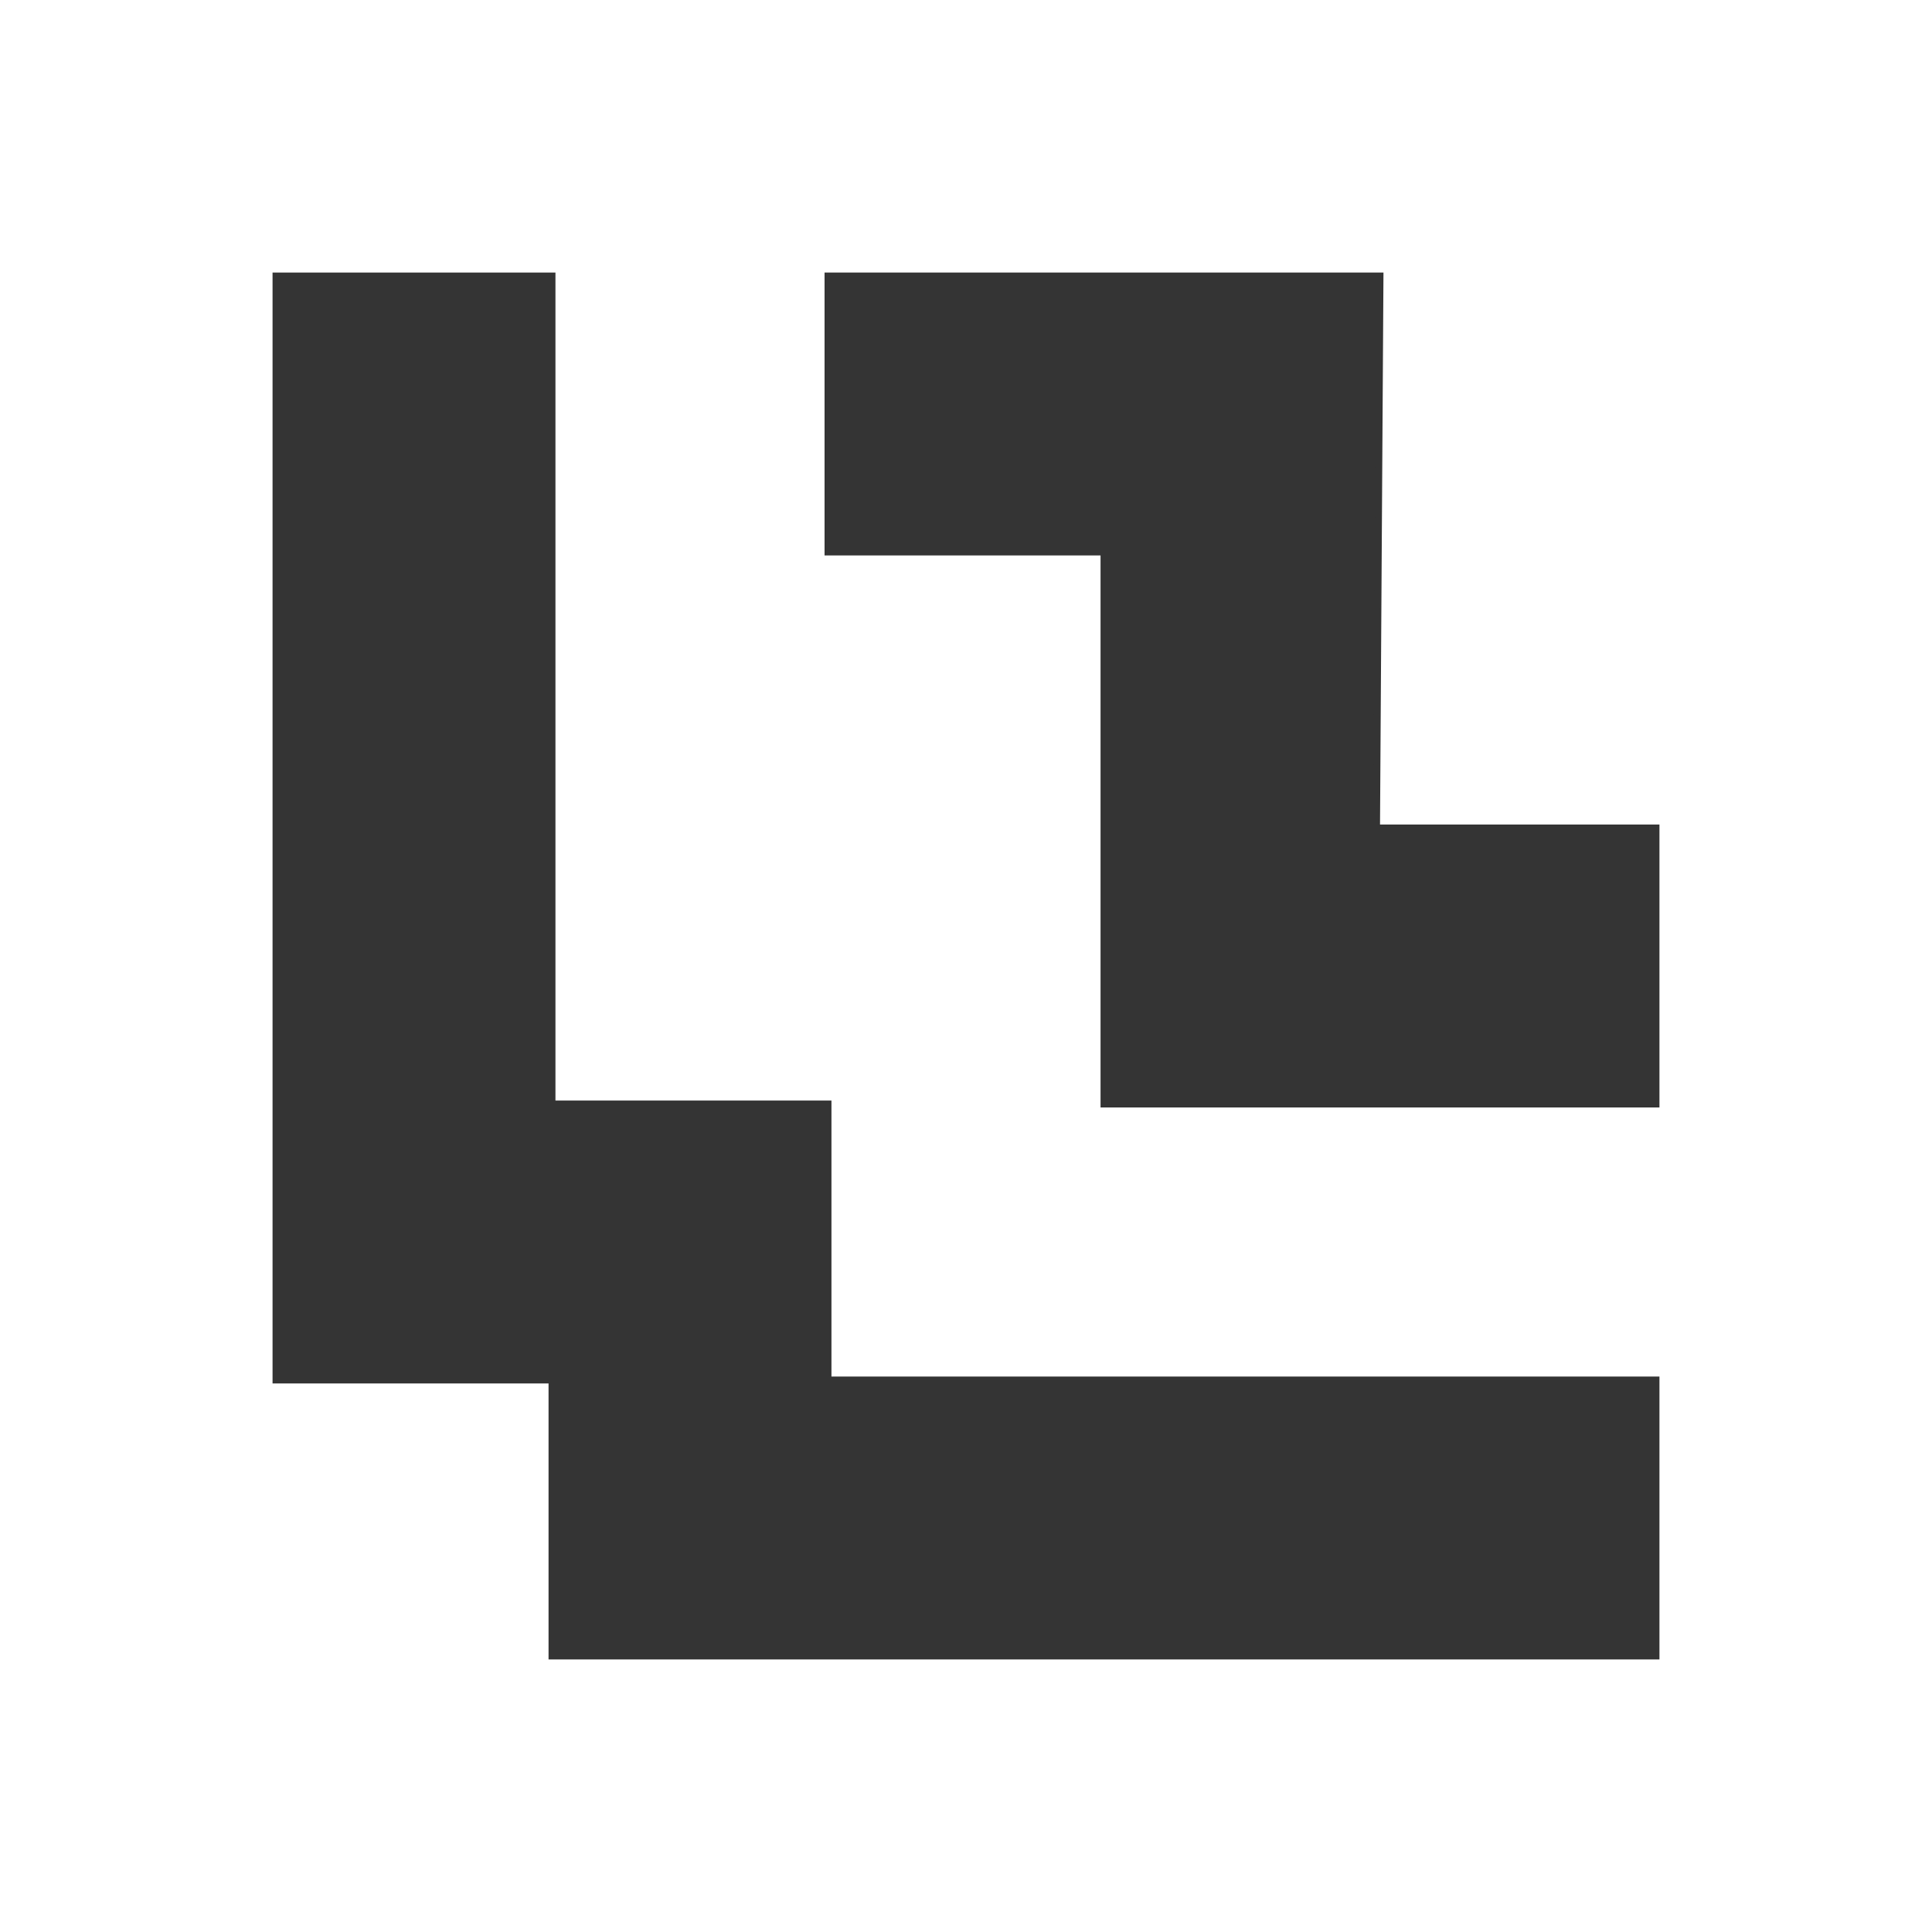 <svg width="280" height="280" viewBox="0 0 280 280" fill="none" xmlns="http://www.w3.org/2000/svg">
<rect width="280" height="280" fill="white"/>
<path d="M80 40H40V200H80V240H240V200H120V160H80V40Z" fill="#343434"/>
<path d="M200 40H120V80H160V160H240V120H199.5L200 40Z" fill="#343434"/>
<path d="M80 40H40V200H80V240H240V200H120V160H80V40Z" stroke="#343434"/>
<path d="M200 40H120V80H160V160H240V120H199.5L200 40Z" stroke="#343434"/>
</svg>
